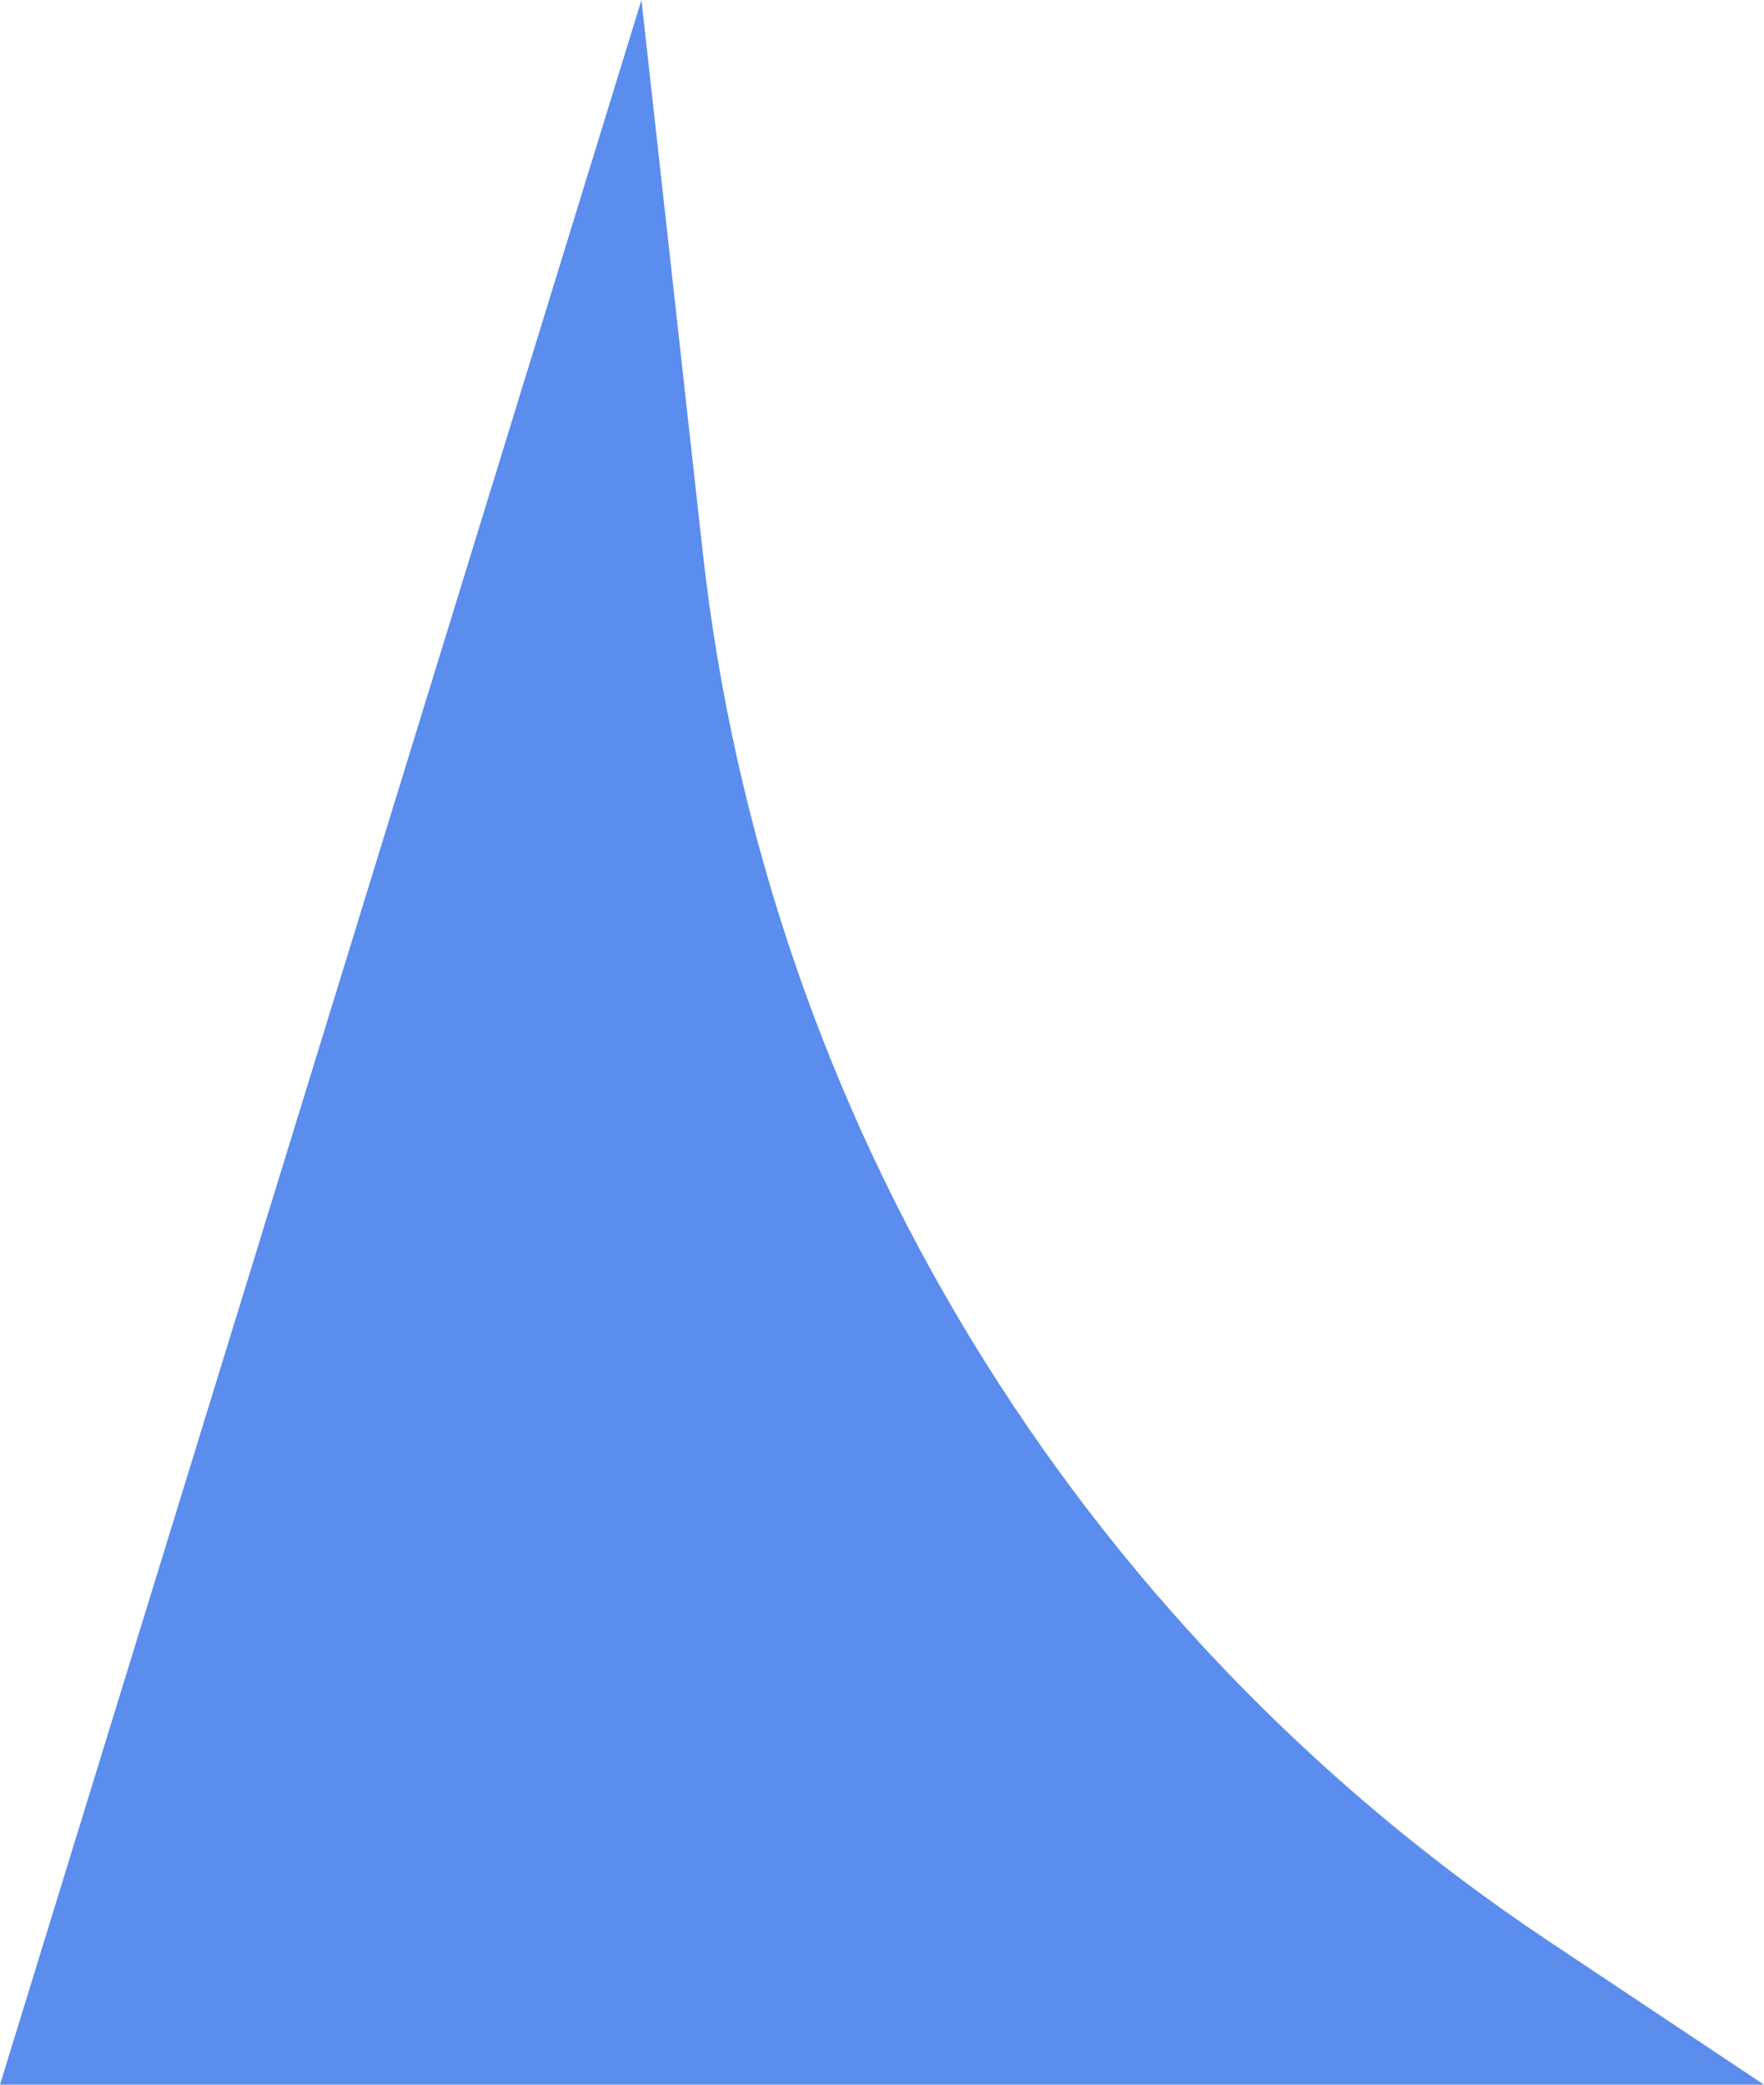 <svg width="11" height="13" viewBox="0 0 11 13" fill="none" xmlns="http://www.w3.org/2000/svg">
<path d="M11 13H0L4 0L4.382 3.442C4.774 6.966 6.703 10.135 9.653 12.102L11 13Z" fill="#5A8DEE"/>
</svg>
